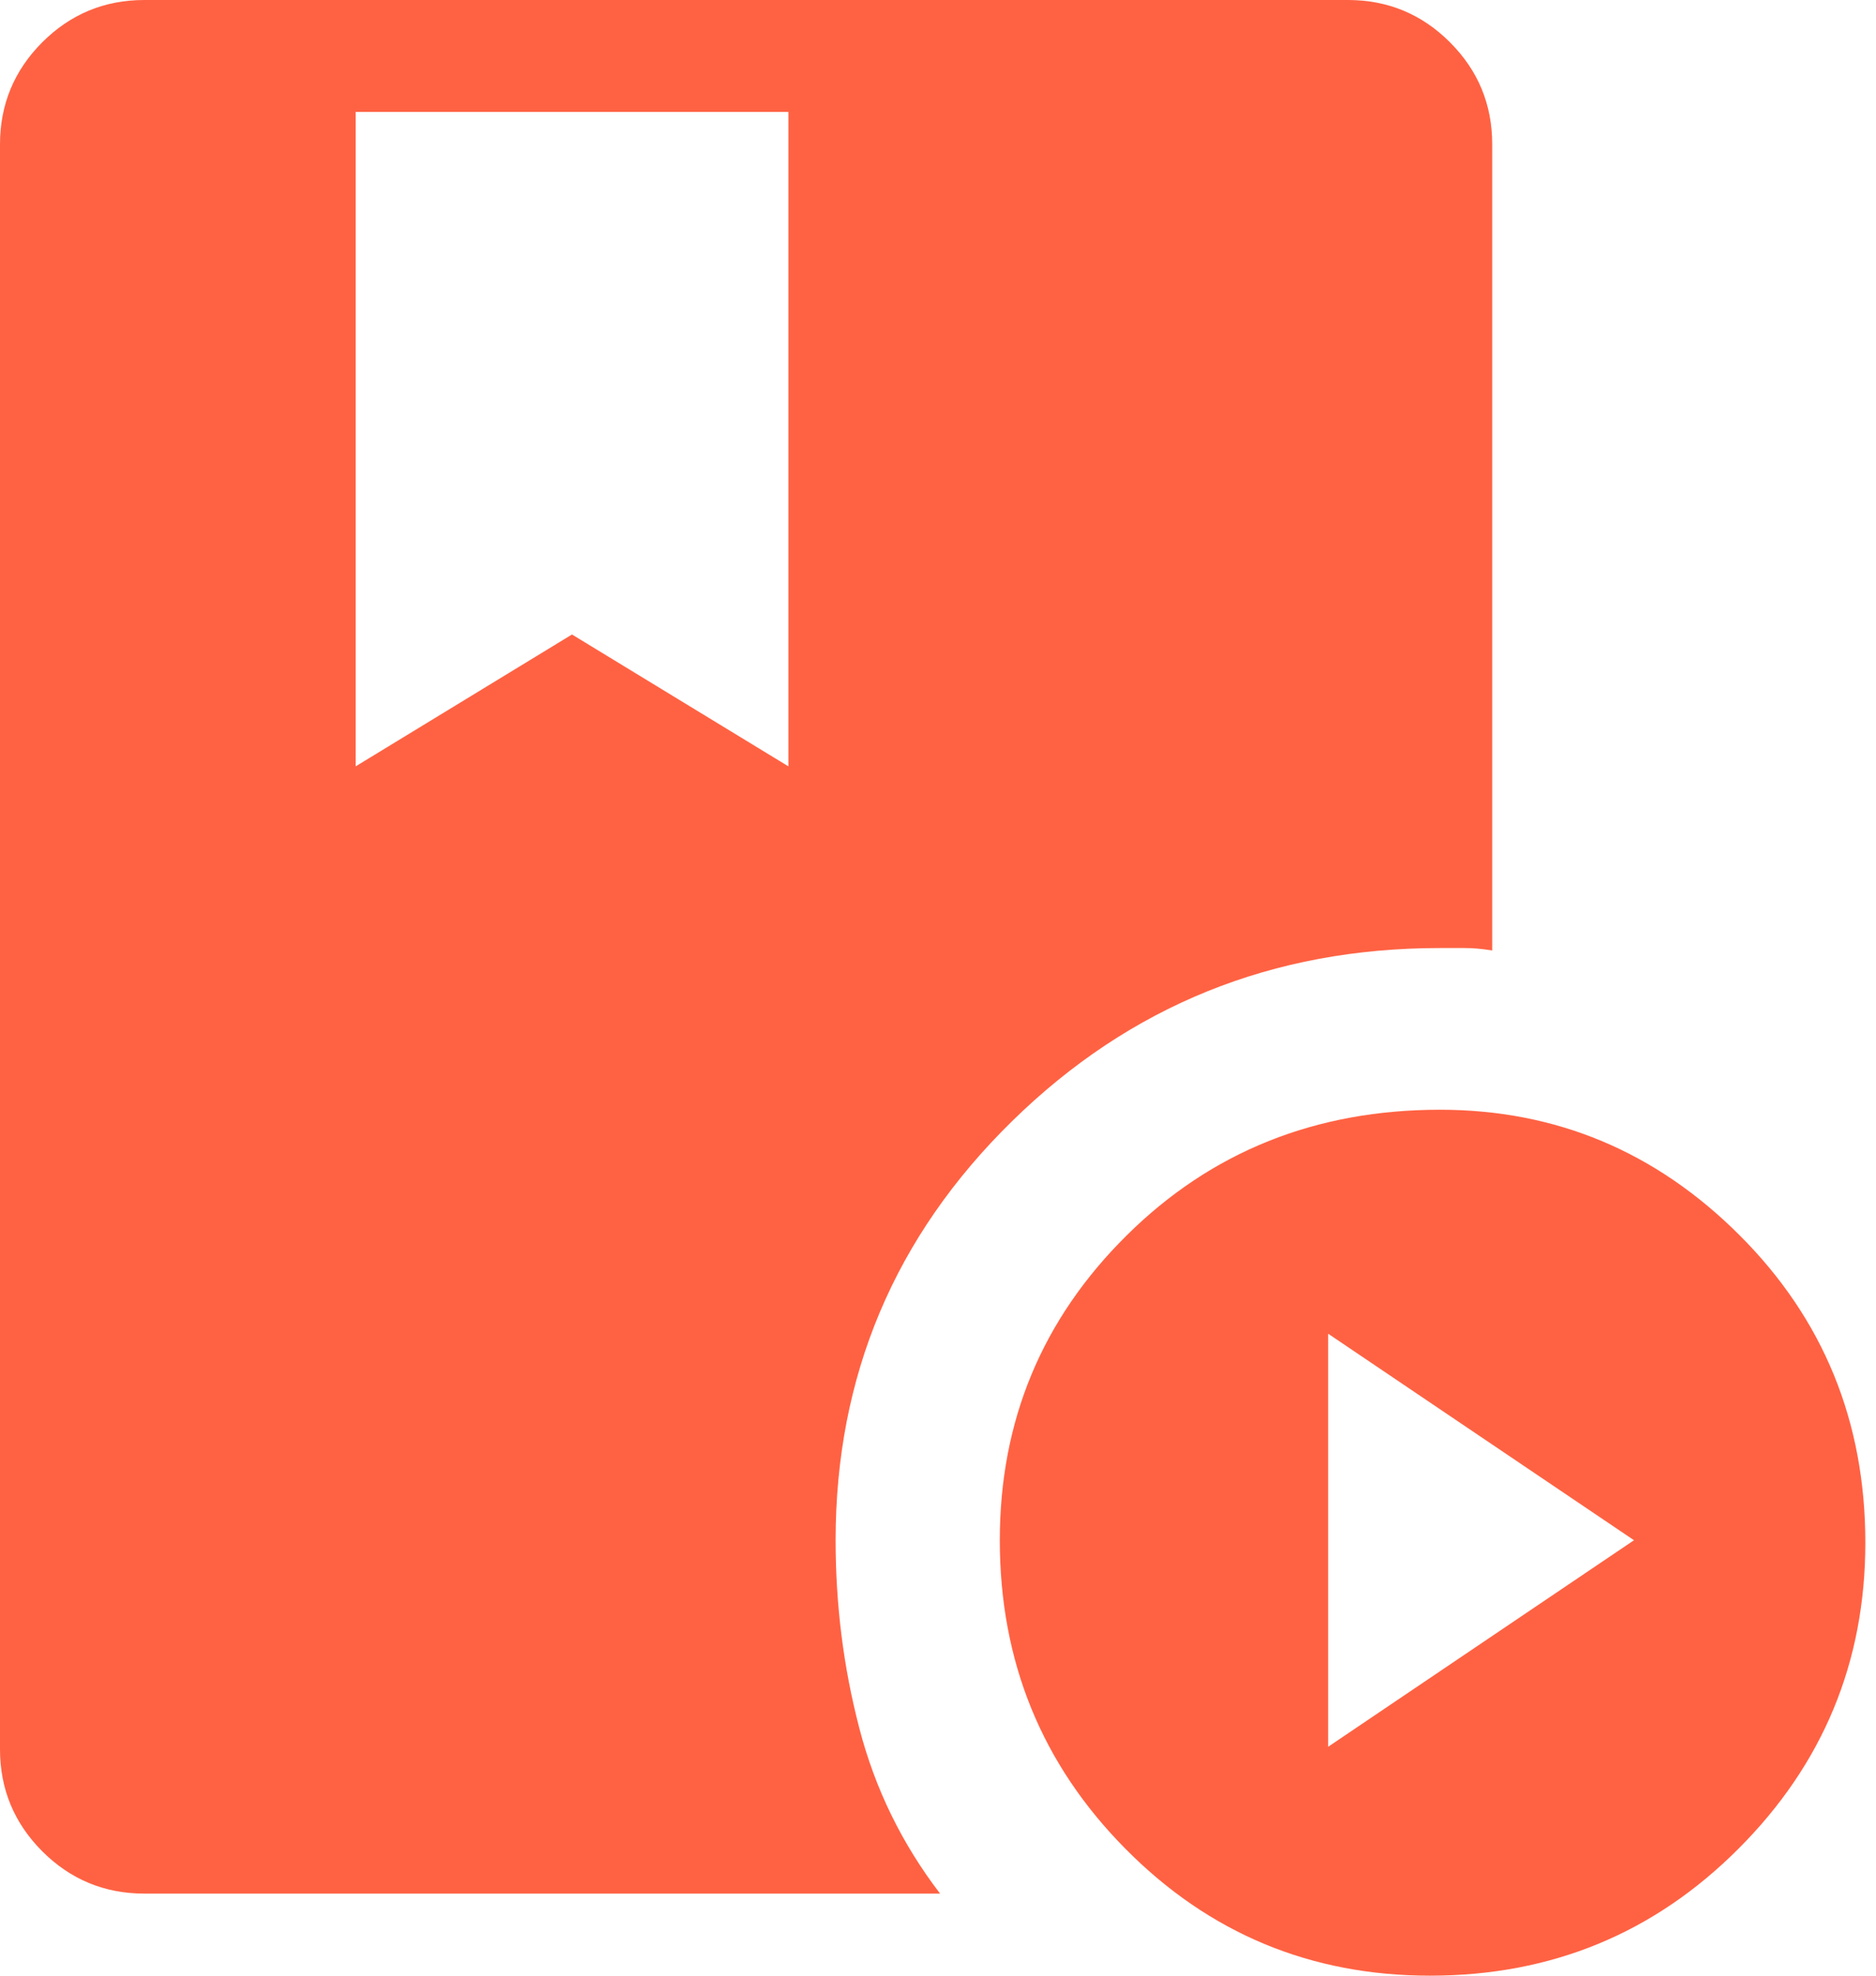<svg width="19" height="20" viewBox="0 0 19 20" fill="none" xmlns="http://www.w3.org/2000/svg">
<path d="M3.602 1.133V7.758L5.793 6.423L7.985 7.758V1.133H3.602ZM14.484 20C13.275 20 12.246 19.572 11.398 18.715C10.55 17.859 10.126 16.818 10.126 15.592C10.126 14.383 10.554 13.354 11.411 12.506C12.267 11.658 13.325 11.234 14.584 11.234C15.76 11.234 16.772 11.658 17.62 12.506C18.468 13.354 18.892 14.391 18.892 15.617C18.892 16.826 18.463 17.859 17.607 18.715C16.751 19.572 15.71 20 14.484 20ZM13.451 17.683L16.549 15.592L13.451 13.501V17.683ZM8.463 15.592C8.463 16.247 8.543 16.881 8.703 17.494C8.862 18.107 9.135 18.665 9.521 19.169H1.461C1.058 19.169 0.714 19.026 0.428 18.741C0.143 18.455 0 18.111 0 17.708V1.461C0 1.058 0.143 0.714 0.428 0.428C0.714 0.143 1.058 0 1.461 0H13.652C14.055 0 14.4 0.143 14.685 0.428C14.971 0.714 15.113 1.058 15.113 1.461V9.622C15.013 9.605 14.92 9.597 14.836 9.597H14.584C12.888 9.597 11.444 10.181 10.252 11.348C9.06 12.515 8.463 13.93 8.463 15.592Z" fill="#ff6243"/>
</svg>
